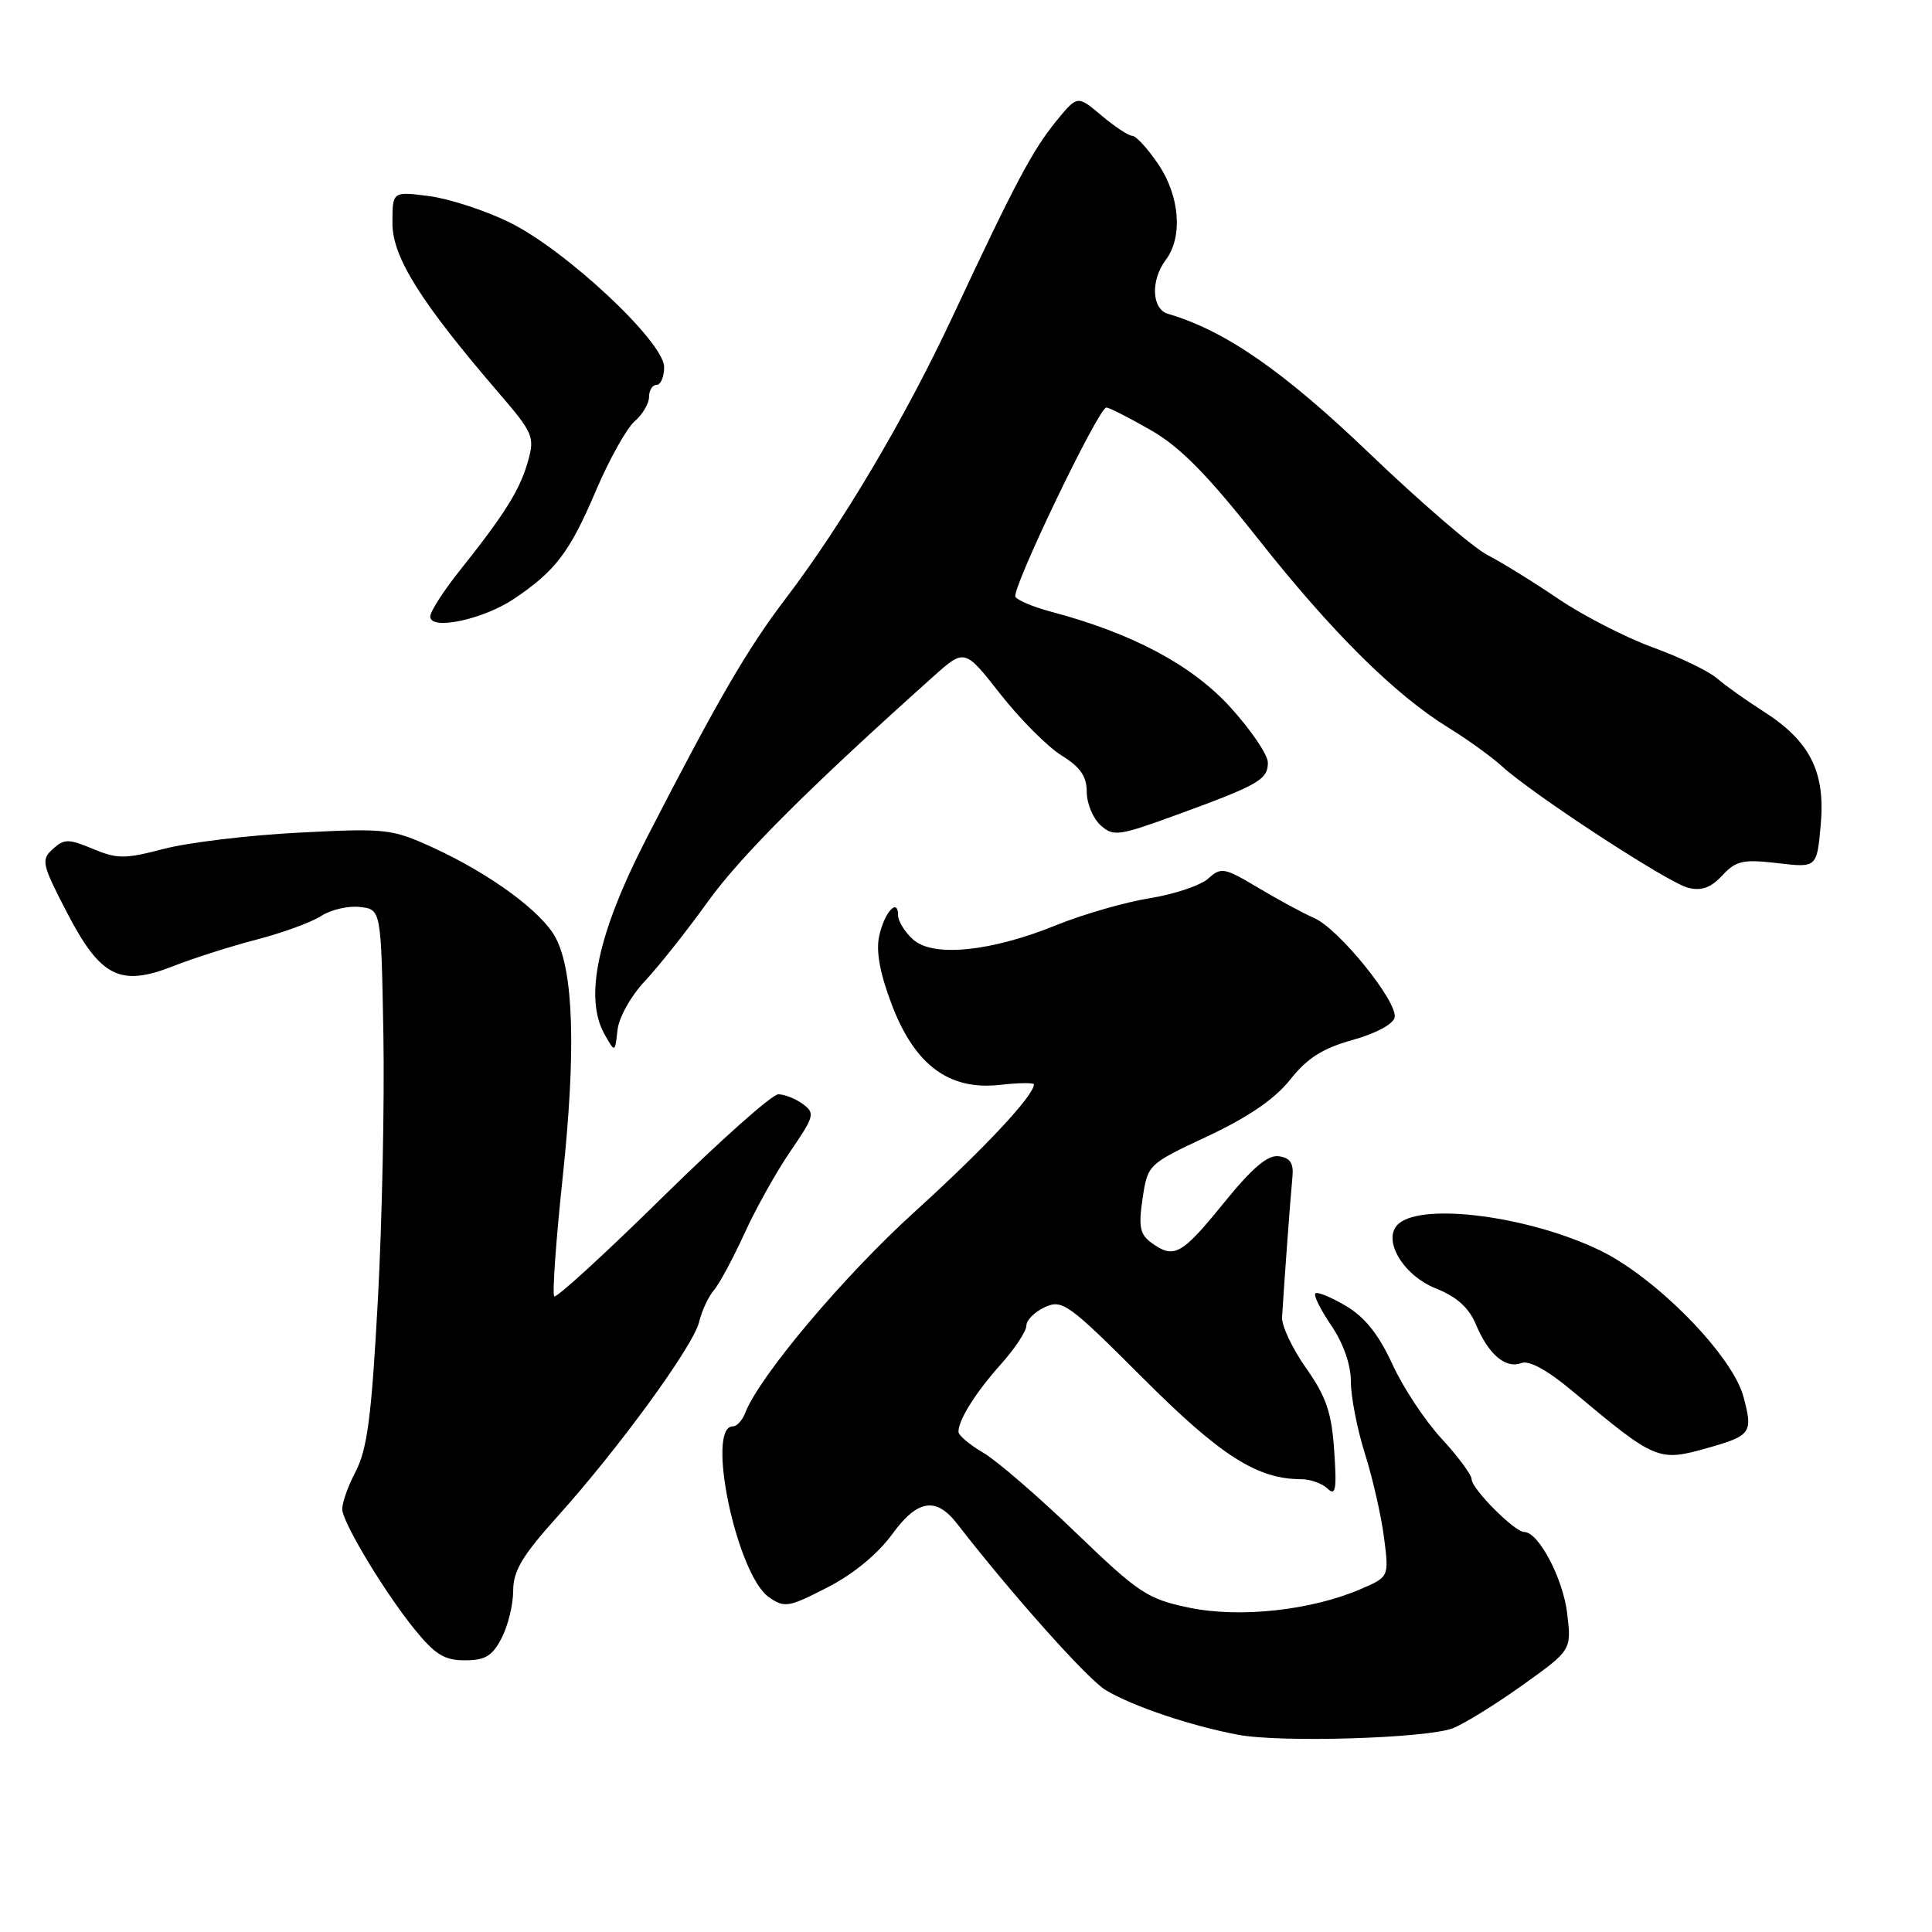 <?xml version="1.0" encoding="UTF-8" standalone="no"?>
<!DOCTYPE svg PUBLIC "-//W3C//DTD SVG 1.1//EN" "http://www.w3.org/Graphics/SVG/1.1/DTD/svg11.dtd" >
<svg xmlns="http://www.w3.org/2000/svg" xmlns:xlink="http://www.w3.org/1999/xlink" version="1.1" viewBox="0 0 256 256">
 <g >
 <path fill="currentColor"
d=" M 192.49 229.01 C 193.95 228.45 198.10 225.89 201.70 223.32 C 208.24 218.65 208.24 218.65 207.66 213.79 C 207.11 209.15 203.87 203.00 201.97 203.00 C 200.70 203.00 195.00 197.28 195.00 196.01 C 195.00 195.43 193.21 193.01 191.02 190.63 C 188.82 188.26 185.88 183.80 184.48 180.73 C 182.68 176.82 180.85 174.52 178.34 173.04 C 176.36 171.87 174.54 171.13 174.29 171.38 C 174.03 171.64 174.99 173.56 176.41 175.65 C 178.02 178.03 179.00 180.84 179.00 183.10 C 179.00 185.10 179.84 189.39 180.86 192.62 C 181.88 195.85 183.02 200.85 183.39 203.72 C 184.06 208.95 184.06 208.95 180.28 210.57 C 173.69 213.40 164.23 214.42 157.54 213.02 C 152.04 211.87 150.89 211.11 142.54 203.07 C 137.57 198.28 132.04 193.51 130.25 192.47 C 128.46 191.42 127.00 190.19 127.00 189.72 C 127.00 188.13 129.28 184.51 132.64 180.75 C 134.49 178.68 136.00 176.39 136.00 175.66 C 136.00 174.92 137.11 173.82 138.46 173.20 C 140.76 172.15 141.58 172.74 151.40 182.56 C 161.74 192.91 166.58 196.00 172.43 196.00 C 173.62 196.00 175.19 196.56 175.91 197.25 C 176.98 198.28 177.14 197.38 176.79 192.24 C 176.45 187.17 175.74 185.09 173.07 181.29 C 171.25 178.72 169.82 175.68 169.88 174.55 C 170.15 170.07 171.01 158.36 171.25 156.00 C 171.44 154.14 170.98 153.43 169.46 153.21 C 167.98 153.00 165.96 154.71 162.11 159.46 C 156.55 166.31 155.55 166.85 152.55 164.66 C 151.05 163.56 150.84 162.53 151.40 158.80 C 152.08 154.29 152.11 154.26 160.03 150.55 C 165.44 148.01 168.93 145.61 170.97 143.04 C 173.22 140.20 175.26 138.91 179.23 137.80 C 182.29 136.95 184.62 135.70 184.80 134.81 C 185.20 132.72 177.42 123.09 174.16 121.66 C 172.70 121.02 169.34 119.20 166.71 117.63 C 162.22 114.95 161.80 114.87 160.09 116.42 C 159.09 117.32 155.60 118.50 152.33 119.02 C 149.06 119.55 143.51 121.15 139.98 122.58 C 131.30 126.11 123.63 126.88 120.99 124.49 C 119.89 123.50 119.00 122.06 119.00 121.29 C 119.00 118.89 117.19 120.86 116.50 124.02 C 116.05 126.05 116.59 128.97 118.17 133.13 C 121.22 141.14 125.77 144.51 132.50 143.75 C 134.97 143.47 137.00 143.45 137.00 143.69 C 137.00 145.17 130.40 152.22 121.22 160.55 C 111.80 169.08 100.57 182.42 98.73 187.25 C 98.36 188.21 97.63 189.00 97.11 189.00 C 93.48 189.00 97.62 208.65 101.88 211.63 C 103.95 213.08 104.49 212.99 109.64 210.34 C 113.09 208.57 116.33 205.90 118.26 203.24 C 121.54 198.72 124.03 198.31 126.78 201.85 C 134.11 211.30 144.09 222.48 146.50 223.94 C 150.02 226.07 157.82 228.70 164.08 229.87 C 169.71 230.93 188.98 230.34 192.49 229.01 Z  M 66.47 217.05 C 67.31 215.43 68.00 212.61 68.00 210.79 C 68.00 208.15 69.20 206.14 73.83 200.99 C 81.99 191.92 91.89 178.33 92.64 175.16 C 92.99 173.70 93.86 171.81 94.59 170.97 C 95.31 170.13 97.13 166.76 98.63 163.47 C 100.12 160.19 102.87 155.27 104.74 152.54 C 107.91 147.91 108.02 147.49 106.38 146.29 C 105.41 145.58 103.95 145.00 103.13 145.00 C 102.31 145.00 95.41 151.14 87.79 158.64 C 80.17 166.13 73.71 172.05 73.44 171.77 C 73.16 171.50 73.67 164.35 74.57 155.89 C 76.32 139.39 76.02 128.86 73.66 124.32 C 71.88 120.87 65.02 115.82 57.37 112.31 C 51.92 109.82 51.16 109.73 39.59 110.33 C 32.94 110.67 24.90 111.64 21.71 112.48 C 16.54 113.83 15.54 113.83 12.31 112.48 C 9.07 111.13 8.51 111.13 7.00 112.50 C 5.42 113.93 5.54 114.50 8.85 120.87 C 13.32 129.49 15.91 130.80 23.00 128.00 C 25.65 126.96 30.61 125.38 34.03 124.49 C 37.45 123.60 41.29 122.20 42.56 121.37 C 43.83 120.54 46.14 120.00 47.69 120.18 C 50.50 120.50 50.50 120.50 50.80 137.00 C 50.96 146.07 50.63 162.01 50.06 172.42 C 49.22 187.81 48.67 192.03 47.09 195.06 C 46.02 197.11 45.24 199.39 45.36 200.14 C 45.70 202.25 51.02 211.04 54.82 215.75 C 57.62 219.22 58.85 220.00 61.59 220.00 C 64.30 220.00 65.24 219.43 66.47 217.05 Z  M 226.38 191.83 C 232.03 190.23 232.30 189.84 231.02 185.08 C 229.54 179.58 219.45 169.29 212.00 165.68 C 202.74 161.20 188.73 159.32 185.37 162.11 C 183.03 164.05 185.78 168.93 190.23 170.71 C 193.02 171.82 194.63 173.27 195.56 175.48 C 197.22 179.46 199.50 181.41 201.58 180.61 C 202.60 180.22 205.03 181.54 208.34 184.31 C 219.43 193.59 219.73 193.72 226.38 191.83 Z  M 85.45 130.00 C 87.26 128.07 91.01 123.35 93.78 119.49 C 98.12 113.45 107.20 104.38 123.66 89.65 C 127.82 85.93 127.82 85.93 132.57 91.99 C 135.18 95.31 138.83 98.97 140.66 100.10 C 143.14 101.63 144.00 102.87 144.00 104.93 C 144.00 106.45 144.82 108.43 145.82 109.34 C 147.53 110.88 148.19 110.79 155.97 107.95 C 166.77 104.01 168.00 103.30 168.00 101.05 C 168.00 100.01 165.74 96.69 162.98 93.66 C 157.88 88.09 150.05 83.92 139.29 81.06 C 136.98 80.45 134.85 79.56 134.55 79.09 C 133.97 78.14 145.56 54.00 146.60 54.00 C 146.96 54.00 149.60 55.34 152.46 56.98 C 156.35 59.20 159.95 62.85 166.75 71.46 C 176.54 83.84 184.83 92.06 192.00 96.47 C 194.47 97.99 197.62 100.27 199.00 101.52 C 203.09 105.26 221.02 116.97 223.67 117.63 C 225.45 118.08 226.69 117.64 228.21 116.00 C 230.04 114.04 230.96 113.84 235.53 114.37 C 240.75 114.99 240.75 114.99 241.26 109.24 C 241.88 102.24 239.82 98.18 233.63 94.24 C 231.36 92.79 228.60 90.83 227.50 89.87 C 226.40 88.92 222.57 87.08 219.00 85.78 C 215.43 84.48 209.80 81.59 206.50 79.36 C 203.20 77.12 198.96 74.50 197.09 73.54 C 195.21 72.57 188.16 66.50 181.42 60.04 C 170.03 49.13 162.32 43.80 154.75 41.58 C 152.60 40.95 152.45 37.11 154.47 34.44 C 156.76 31.41 156.33 25.95 153.46 21.73 C 152.07 19.68 150.53 18.00 150.04 18.00 C 149.55 18.00 147.71 16.79 145.96 15.31 C 142.76 12.62 142.76 12.62 139.97 16.03 C 136.81 19.90 134.49 24.28 126.20 42.00 C 119.92 55.42 111.61 69.45 104.08 79.35 C 99.04 85.96 95.09 92.77 85.74 110.94 C 79.18 123.69 77.35 132.19 80.12 137.08 C 81.49 139.50 81.49 139.50 81.82 136.50 C 82.00 134.82 83.60 131.96 85.45 130.00 Z  M 68.12 79.34 C 73.61 75.65 75.49 73.18 78.97 65.00 C 80.73 60.88 83.03 56.75 84.08 55.84 C 85.14 54.93 86.00 53.46 86.00 52.59 C 86.00 51.72 86.45 51.00 87.00 51.00 C 87.55 51.00 88.00 49.93 88.00 48.63 C 88.00 45.31 74.93 33.09 67.48 29.45 C 64.28 27.88 59.48 26.32 56.83 25.98 C 52.00 25.36 52.00 25.36 52.00 29.57 C 52.00 34.08 55.71 39.99 66.11 52.09 C 70.63 57.34 70.87 57.89 69.97 61.09 C 68.91 64.87 66.92 68.07 61.00 75.50 C 58.80 78.25 57.01 81.03 57.01 81.69 C 57.00 83.58 64.01 82.10 68.12 79.34 Z "/>
</g>
</svg>